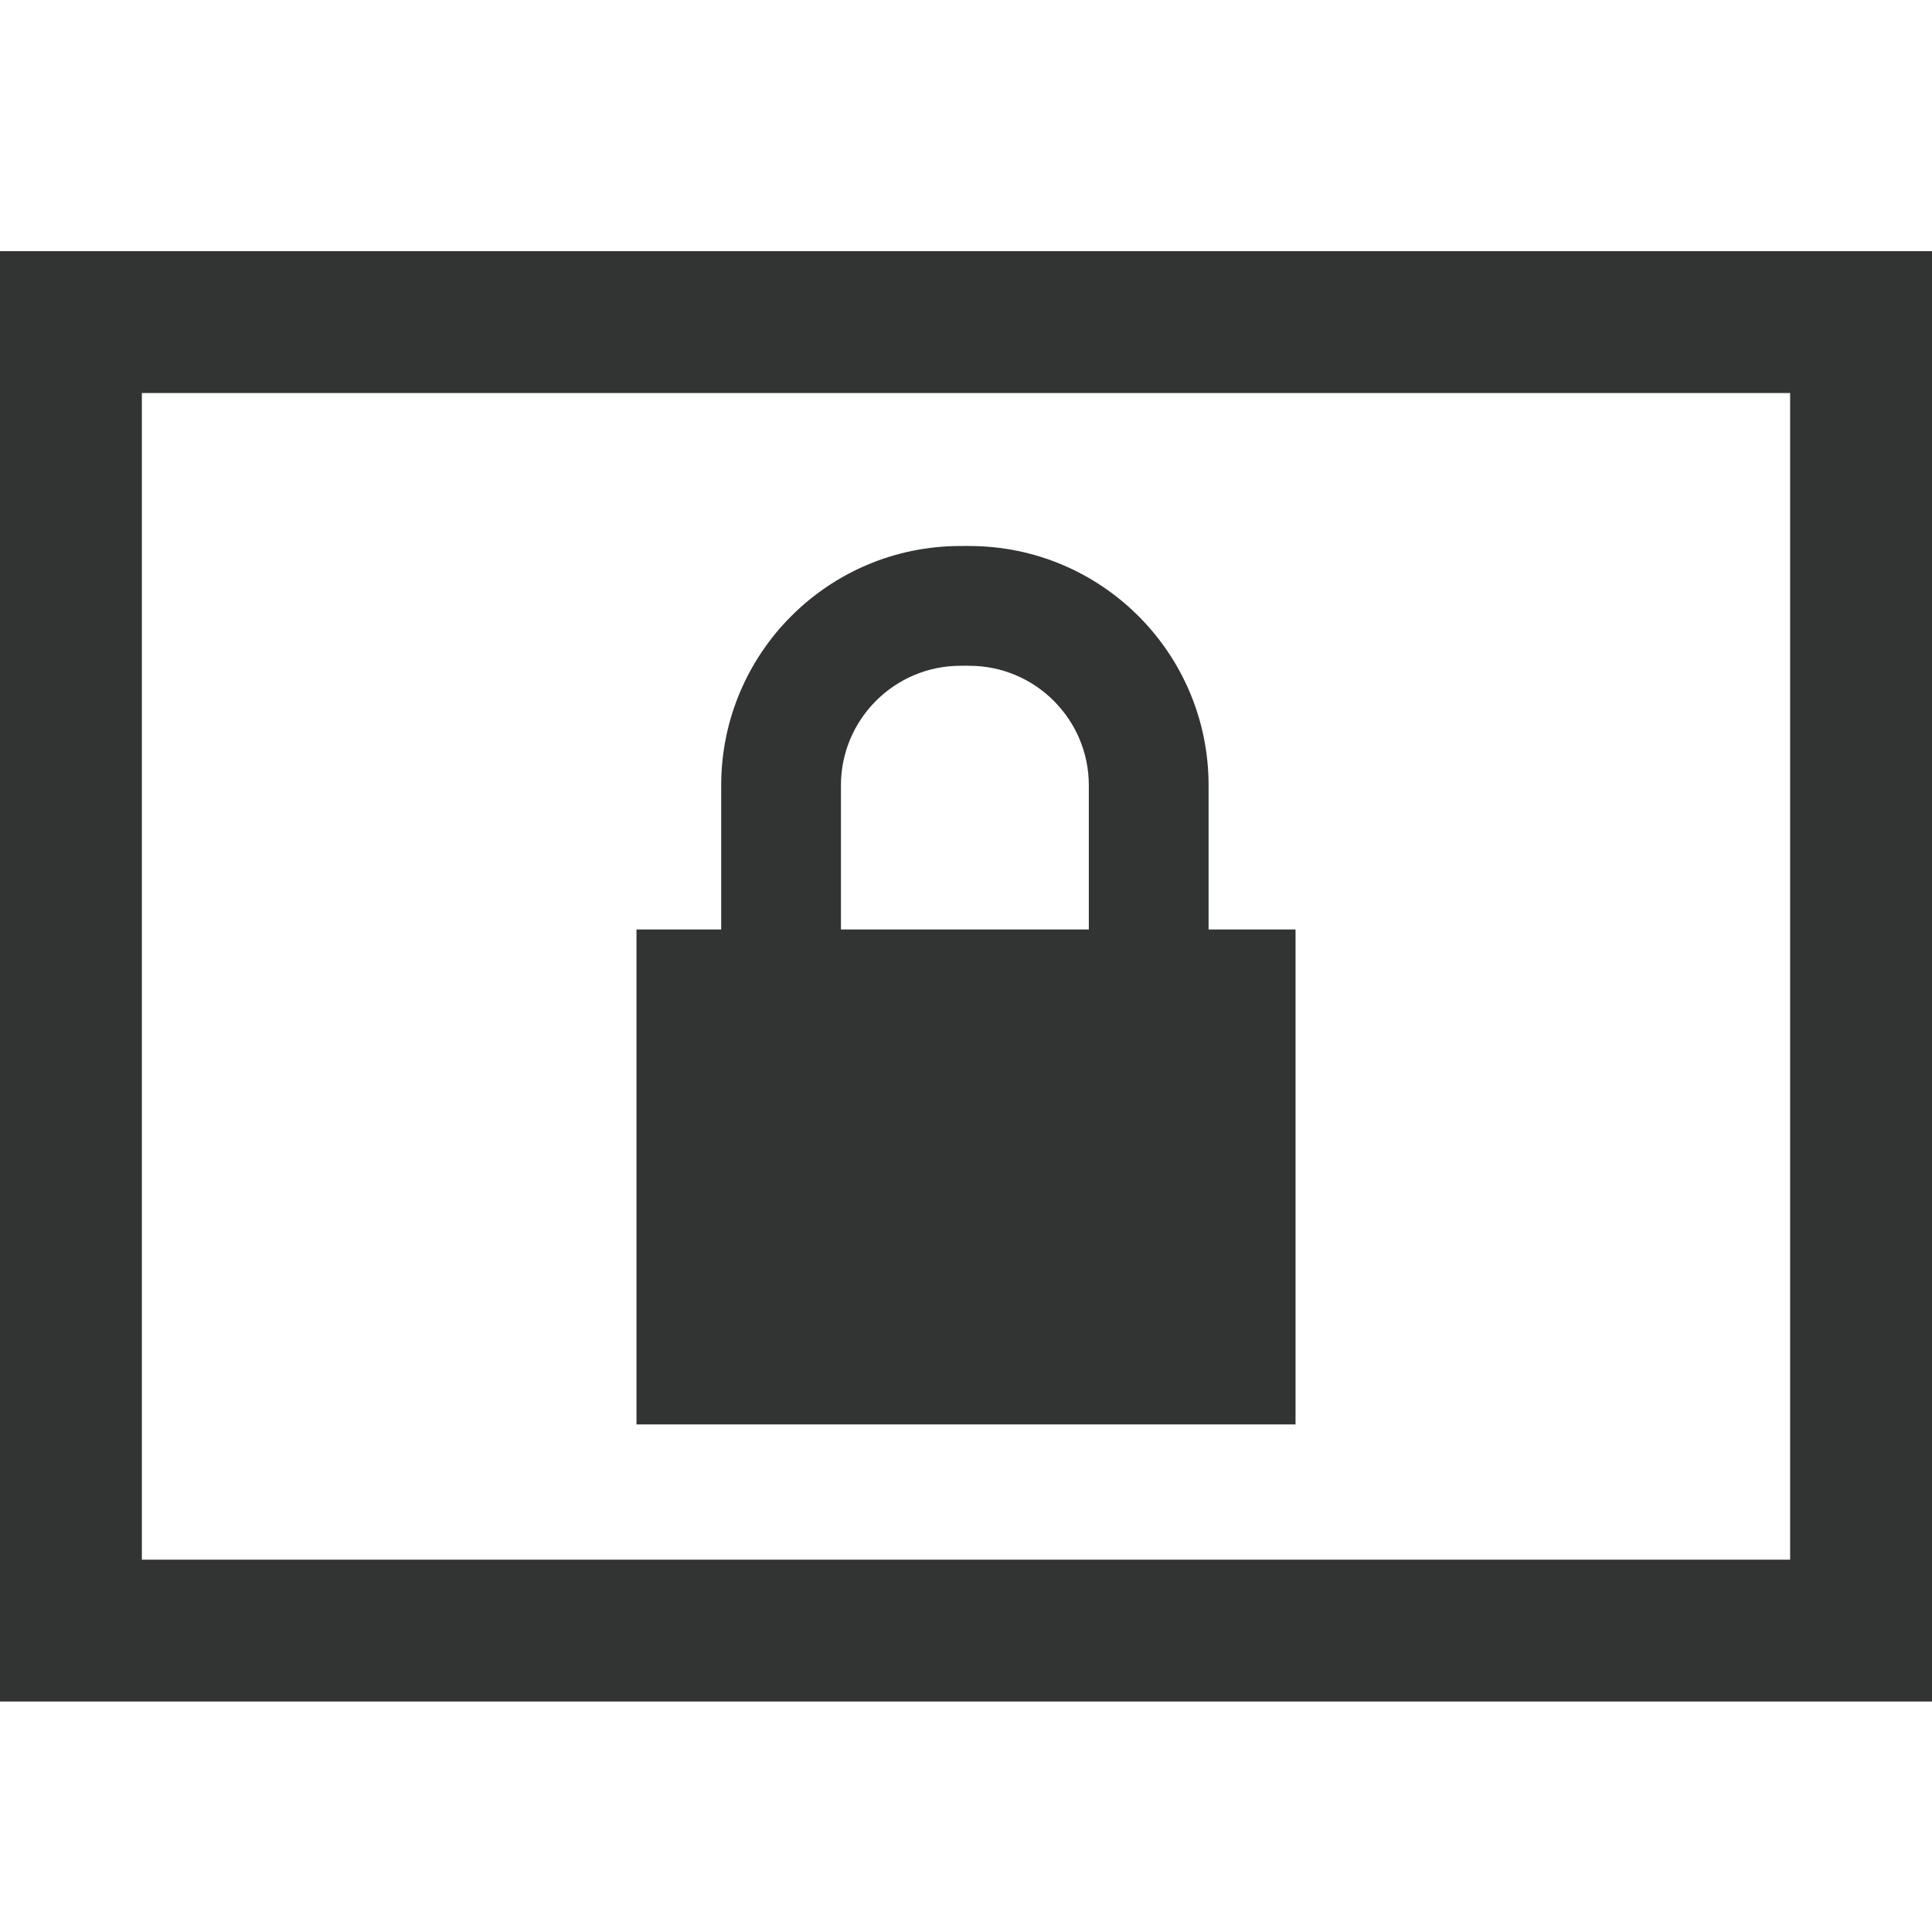 <?xml version="1.0" encoding="utf-8"?>
<!-- Generator: Adobe Illustrator 15.0.2, SVG Export Plug-In . SVG Version: 6.00 Build 0)  -->
<!DOCTYPE svg PUBLIC "-//W3C//DTD SVG 1.1//EN" "http://www.w3.org/Graphics/SVG/1.1/DTD/svg11.dtd">
<svg version="1.1" id="图层_1" xmlns="http://www.w3.org/2000/svg" xmlns:xlink="http://www.w3.org/1999/xlink" x="0px" y="0px"
	 width="100px" height="100px" viewBox="0 0 100 100" enable-background="new 0 0 100 100" xml:space="preserve">
<path fill="#323333" d="M0,13v75.07h100V13H0z M92.657,80.729H7.343V20.343h85.314V80.729z"/>
<path fill="#323333" d="M67.057,48.11h-4.501v-7.461c0-6.84-5.545-12.388-12.387-12.388c-0.06,0-0.114-0.004-0.167-0.004
	c-0.02,0-0.04,0.003-0.061,0.003c-0.015,0-0.032,0-0.051,0c-0.059,0-0.123,0.001-0.178,0.001c-6.842,0-12.383,5.549-12.383,12.388
	v7.461h-4.385v25.619h34.113V48.11z M56.357,48.11H43.527v-7.461c0-3.41,2.773-6.188,6.185-6.188c0.099,0,0.304-0.004,0.304-0.004
	s0.101,0.004,0.152,0.004c3.414,0,6.189,2.773,6.189,6.188V48.11z"/>
</svg>
